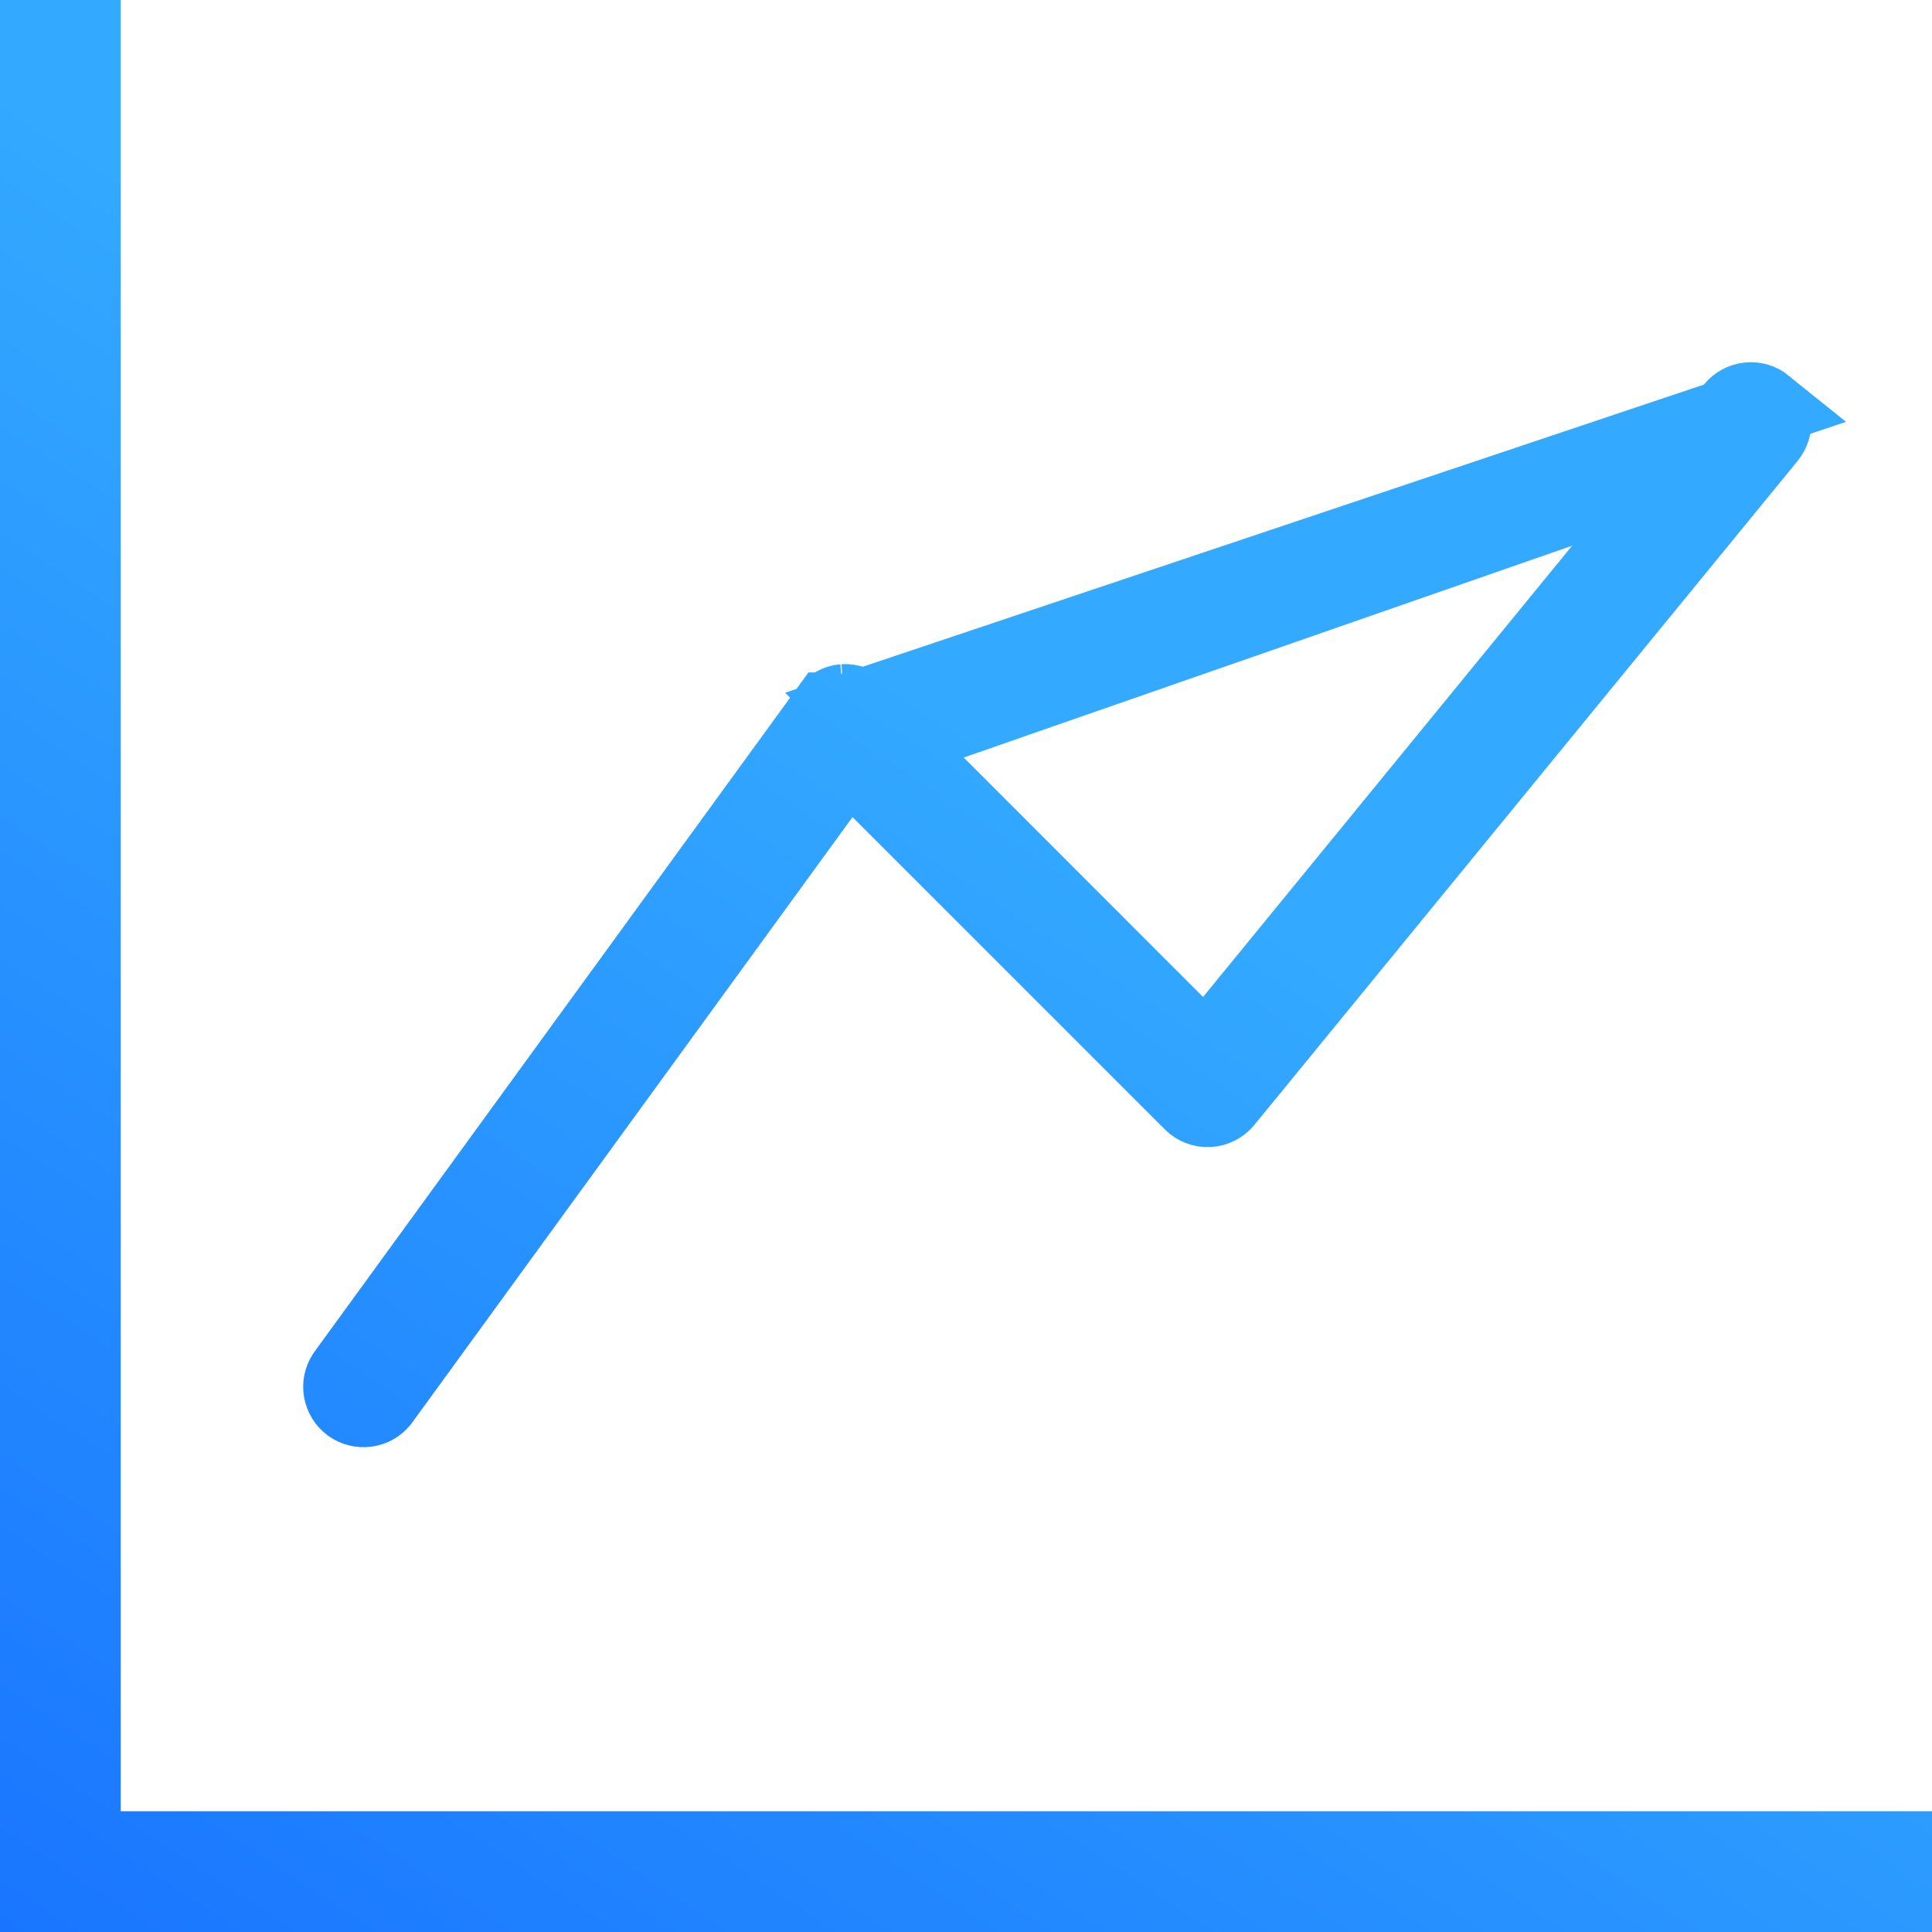 <svg width="24" height="24" viewBox="0 0 24 24" fill="none" xmlns="http://www.w3.org/2000/svg">
<path d="M21.909 5.056L21.909 5.056C21.883 5.035 21.854 5.02 21.822 5.01C21.791 5.001 21.758 4.997 21.725 5.001C21.692 5.004 21.661 5.014 21.632 5.029C21.603 5.045 21.577 5.066 21.556 5.091L15.332 12.701L14.982 13.128L14.591 12.738L10.678 8.823L21.909 5.056ZM21.909 5.056C21.934 5.077 21.955 5.103 21.971 5.132C21.986 5.161 21.996 5.193 21.999 5.225C22.003 5.258 21.999 5.291 21.99 5.322C21.98 5.354 21.965 5.383 21.944 5.408L21.944 5.409M21.909 5.056L21.944 5.409M21.944 5.409L15.194 13.659C15.172 13.686 15.144 13.708 15.113 13.723C15.082 13.739 15.048 13.748 15.013 13.75C14.978 13.752 14.943 13.746 14.911 13.733C14.878 13.721 14.849 13.702 14.824 13.677C14.824 13.677 14.824 13.677 14.824 13.677L10.944 9.797L10.53 9.383M21.944 5.409L10.53 9.383M10.53 9.383L10.186 9.856M10.53 9.383L10.186 9.856M10.186 9.856L4.709 17.387C4.669 17.435 4.613 17.466 4.551 17.475C4.487 17.484 4.422 17.468 4.369 17.43C4.317 17.392 4.282 17.335 4.27 17.271C4.259 17.209 4.272 17.146 4.305 17.094L10.298 8.853L10.299 8.853M10.186 9.856L10.299 8.853M10.299 8.853C10.32 8.823 10.347 8.799 10.379 8.782M10.299 8.853L10.379 8.782M10.379 8.782C10.41 8.764 10.445 8.753 10.481 8.75M10.379 8.782L10.481 8.75M10.481 8.75C10.517 8.748 10.553 8.753 10.587 8.765M10.481 8.75L10.587 8.765M10.587 8.765C10.621 8.777 10.652 8.797 10.677 8.822L10.587 8.765ZM1.5 23H23.5V23.5H0.5V0.5H1V22.5V23H1.5Z" stroke="url(#paint0_linear_114_11)"/>
<defs>
<linearGradient id="paint0_linear_114_11" x1="4.76837e-07" y1="24" x2="10.5" y2="8" gradientUnits="userSpaceOnUse">
<stop stop-color="#1975FF"/>
<stop offset="1" stop-color="#33A9FF"/>
</linearGradient>
</defs>
</svg>

